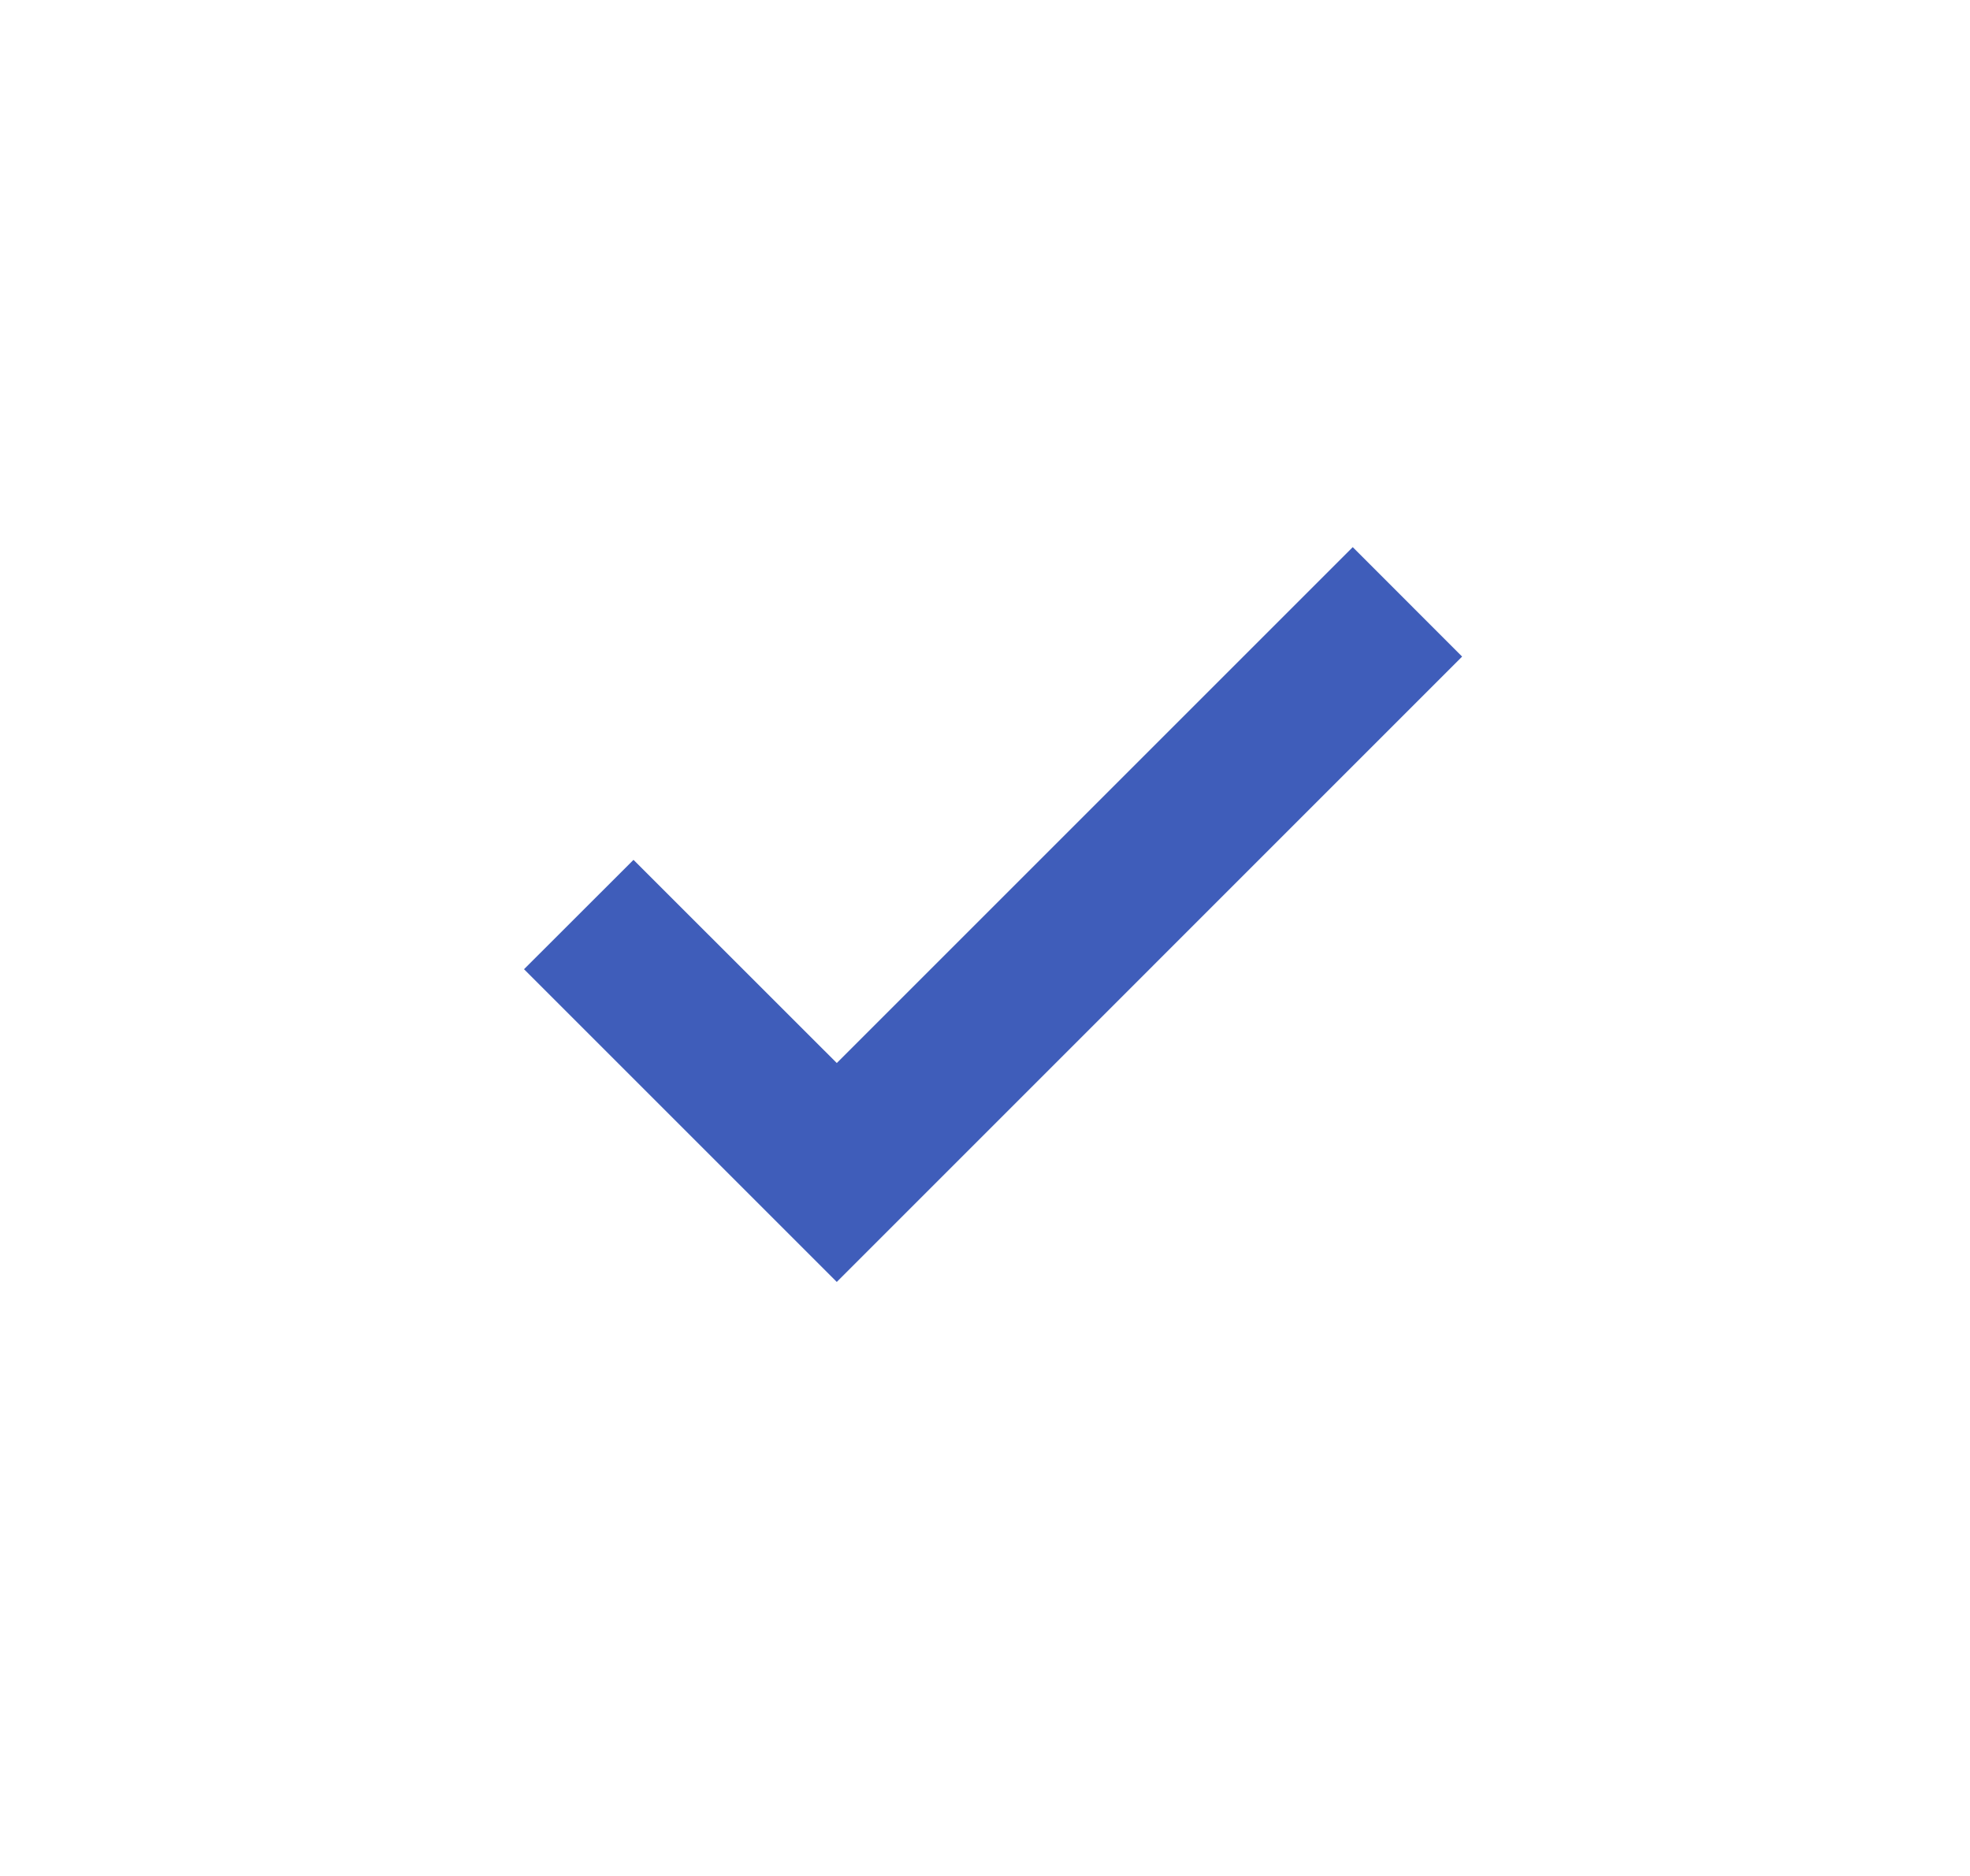 <svg width="21" height="20" viewBox="0 0 21 20" fill="none" xmlns="http://www.w3.org/2000/svg">
<mask id="mask0_2016_17876" style="mask-type:alpha" maskUnits="userSpaceOnUse" x="0" y="0" width="21" height="20">
<rect x="0.586" width="20" height="20" fill="#D9D9D9"/>
</mask>
<g mask="url(#mask0_2016_17876)">
<path d="M8.92 13.667L5.586 10.333L6.753 9.167L8.92 11.333L14.42 5.833L15.586 7L8.92 13.667Z" fill="#3F5DBA"/>
</g>
</svg>
